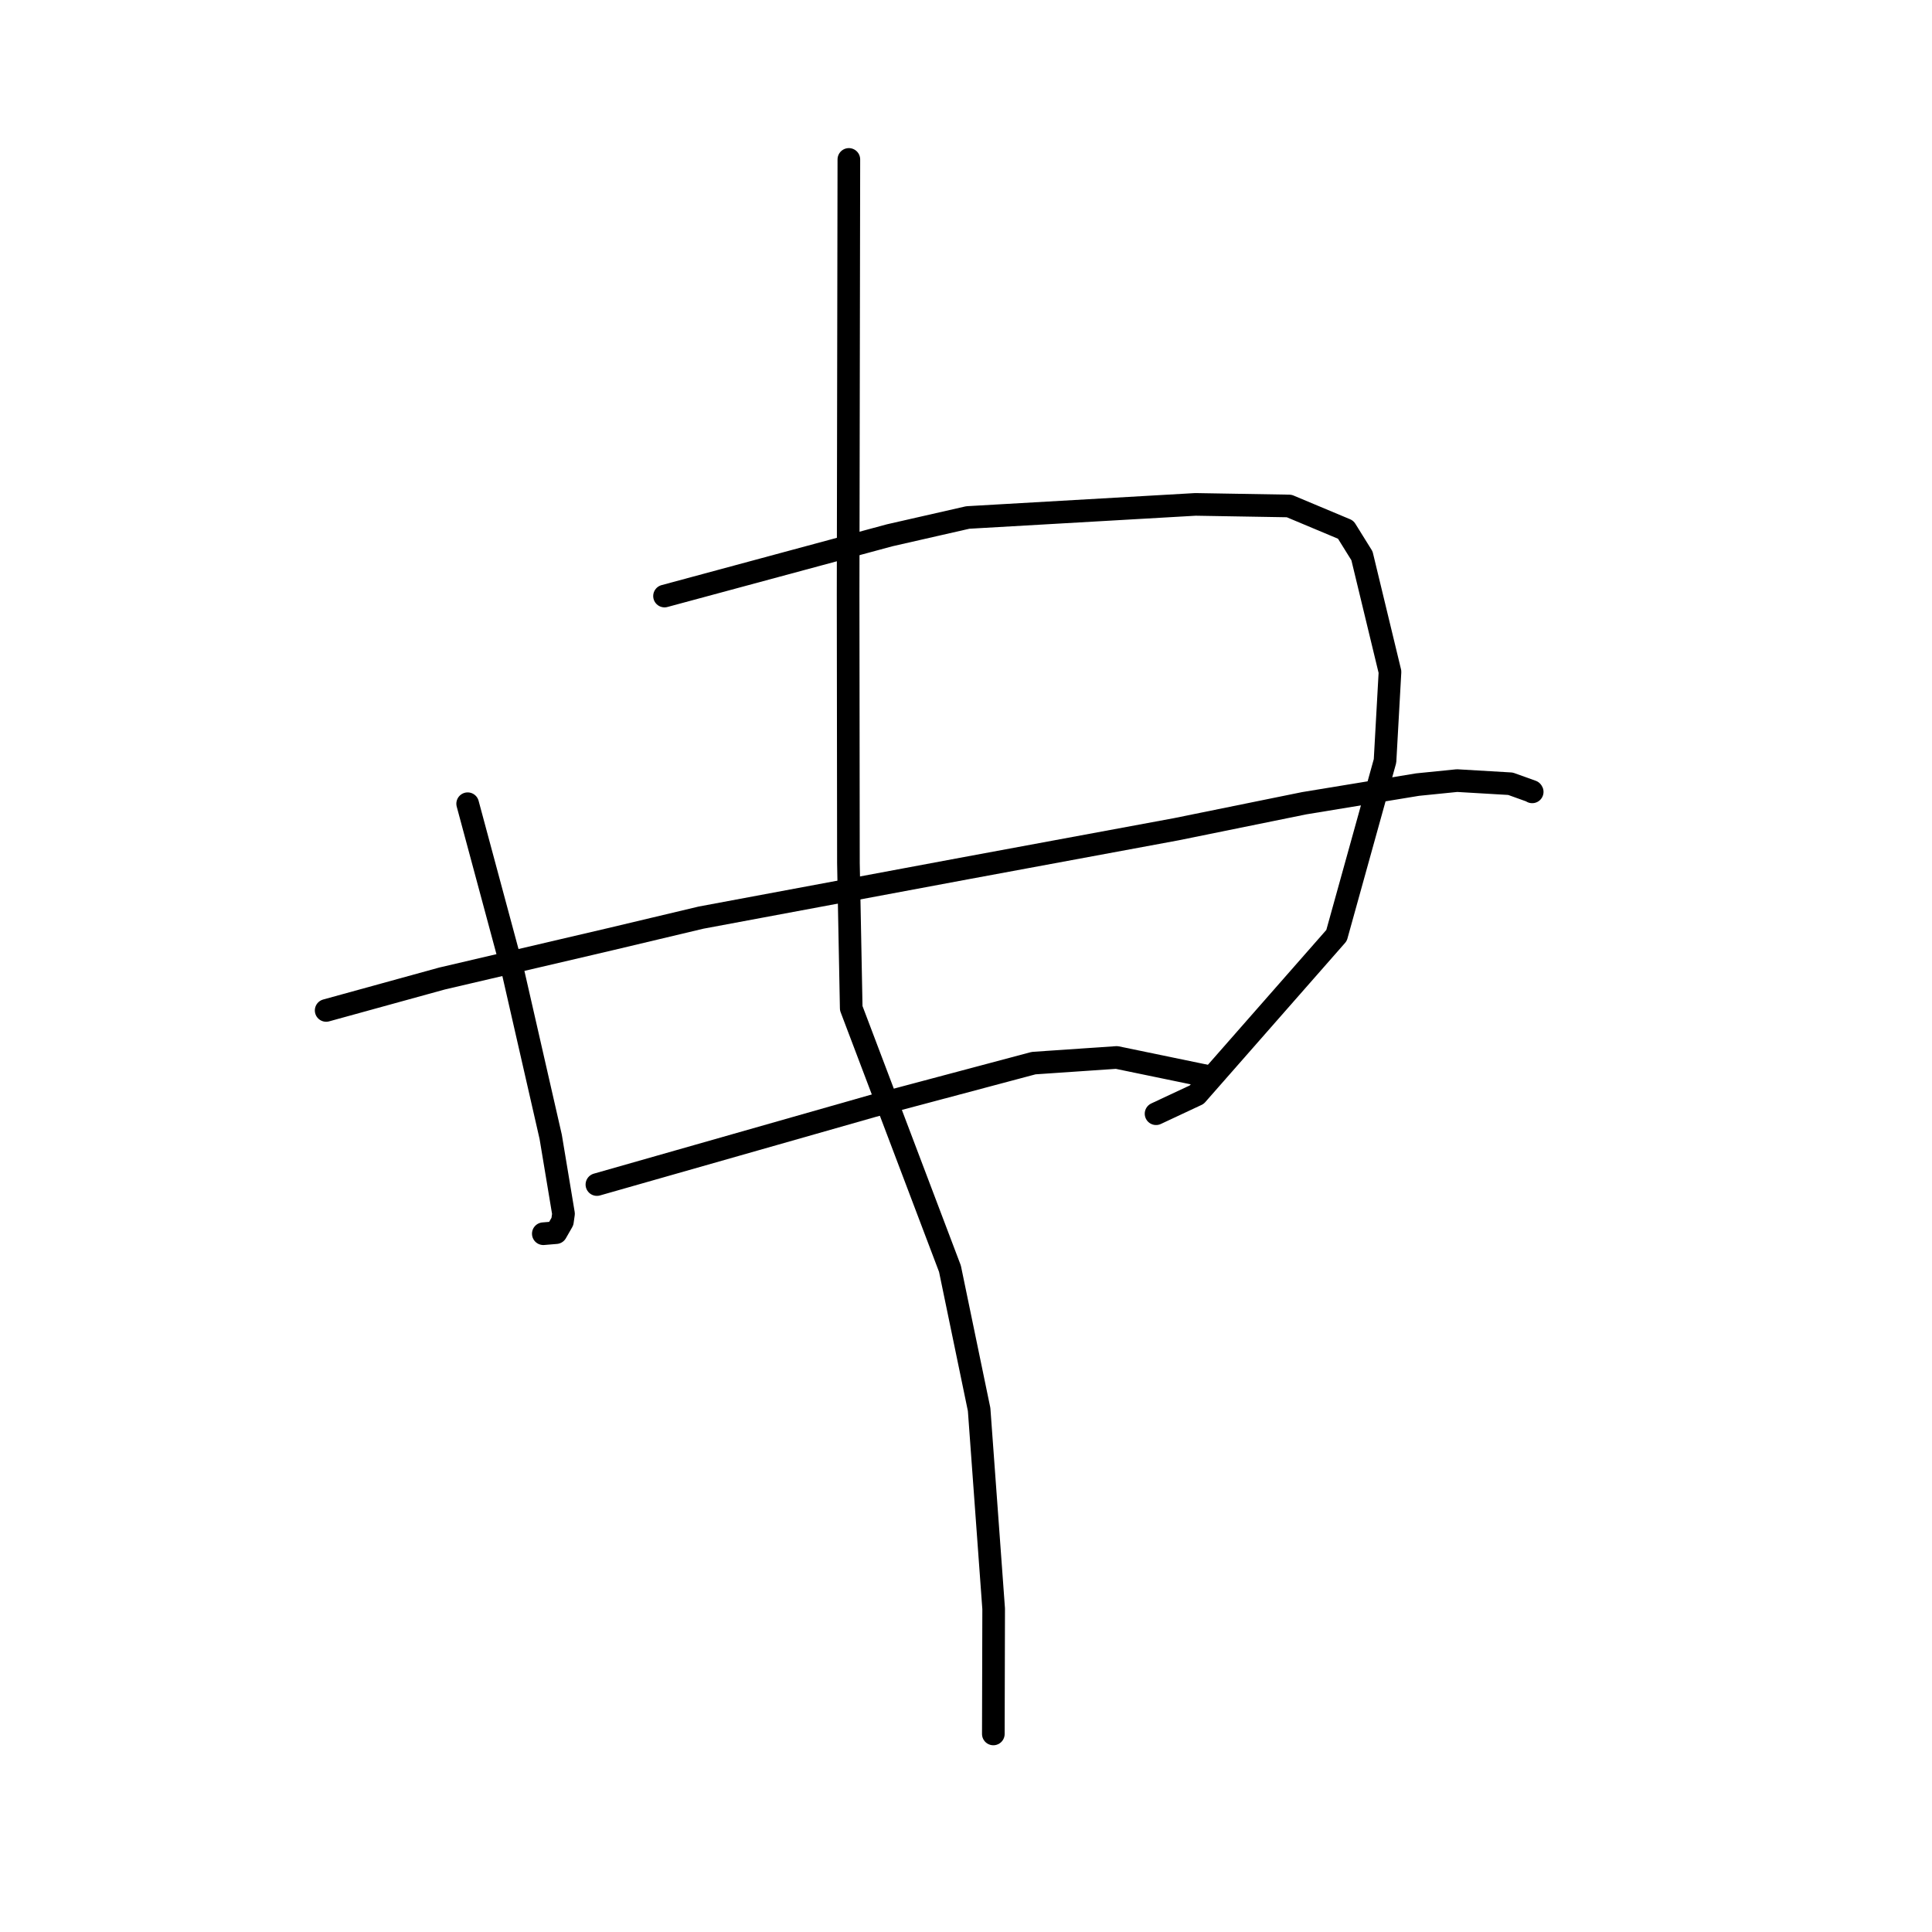 <?xml version="1.0" standalone="no"?>
    <svg width="256" height="256" xmlns="http://www.w3.org/2000/svg" version="1.1">
    <polyline stroke="black" stroke-width="3" stroke-linecap="round" fill="transparent" stroke-linejoin="round" points="61.968 106.497 65.004 117.772 68.039 129.046 72.97 150.635 74.667 160.827 74.522 161.859 73.678 163.333 72.154 163.46 71.992 163.473 " />
        <polyline stroke="black" stroke-width="3" stroke-linecap="round" fill="transparent" stroke-linejoin="round" points="88.053 78.98 102.975 74.953 117.898 70.926 128.239 68.57 158.409 66.835 170.821 67.045 178.314 70.186 180.468 73.65 184.181 89.026 183.523 100.828 177.098 123.955 158.572 145.051 153.184 147.573 " />
        <polyline stroke="black" stroke-width="3" stroke-linecap="round" fill="transparent" stroke-linejoin="round" points="43.218 133.888 50.896 131.773 58.573 129.658 80.837 124.455 92.884 121.591 128.006 115.037 155.884 109.874 172.82 106.431 187.841 103.962 193.069 103.434 200.147 103.85 202.985 104.869 203.019 104.917 203.024 104.924 203.025 104.926 " />
        <polyline stroke="black" stroke-width="3" stroke-linecap="round" fill="transparent" stroke-linejoin="round" points="79.093 156.959 97.377 151.75 115.662 146.541 136.97 140.868 147.958 140.119 159.227 142.449 160.353 142.682 " />
        <polyline stroke="black" stroke-width="3" stroke-linecap="round" fill="transparent" stroke-linejoin="round" points="112.478 21.125 112.428 49.912 112.379 78.699 112.421 114.378 112.792 133.595 125.874 168.113 129.739 186.762 131.665 213.176 131.626 228.249 131.622 229.756 " />
        </svg>